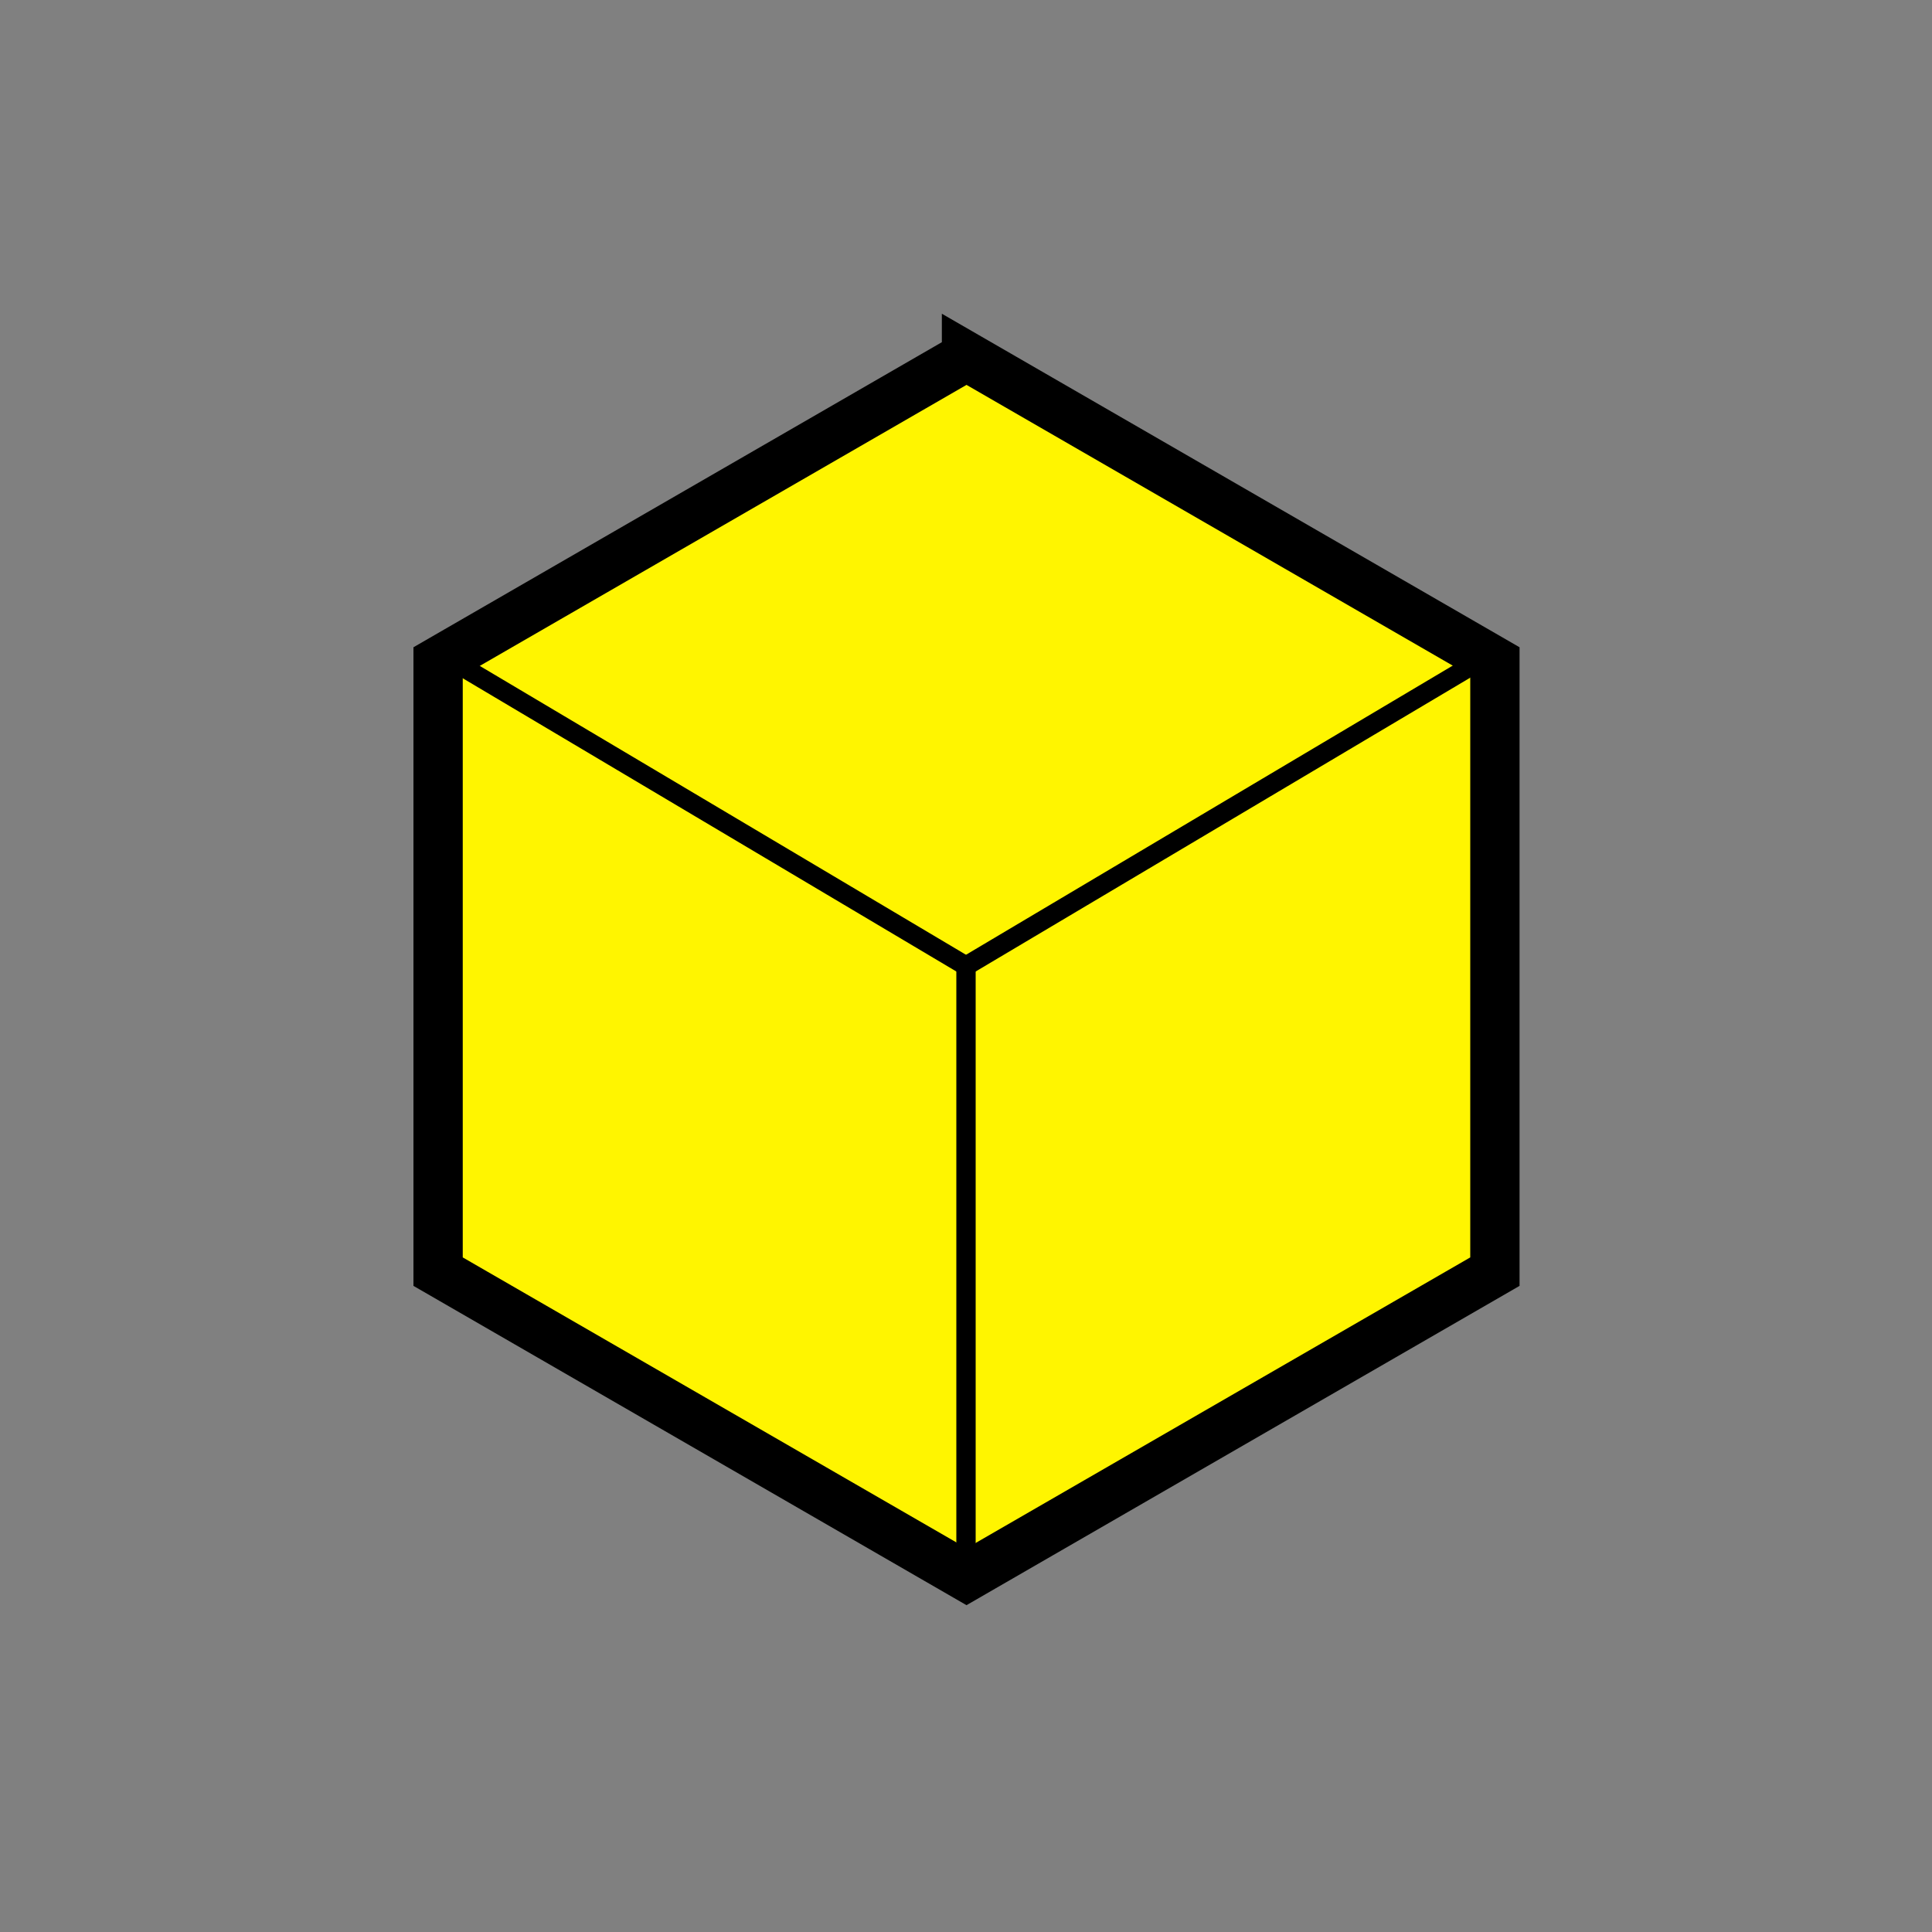 <svg id="e1hF02MwOTE1" xmlns="http://www.w3.org/2000/svg" xmlns:xlink="http://www.w3.org/1999/xlink" viewBox="0 0 100 100" shape-rendering="geometricPrecision" text-rendering="geometricPrecision"><rect x="0" y="0" width="100" height="100" fill="#808080" stroke="none"/><path d="M89.737,4.619l85.736,49.5v99l-85.736,49.5L4,153.119v-99l85.737-49.5Z" transform="matrix(.319 0 0 0.319 21.4 16.975)" fill="#fff500" fill-rule="evenodd" stroke="#000" stroke-width="8"/><line x1="-13.663" y1="-8.117" x2="13.663" y2="8.117" transform="translate(36.337 41.883)" fill="none" stroke="#000"/><line x1="-13.663" y1="8.117" x2="13.663" y2="-8.117" transform="translate(63.663 41.883)" fill="none" stroke="#000"/><line x1="0" y1="-15.776" x2="0" y2="15.776" transform="translate(50 65.776)" fill="none" stroke="#000"/><line x1="-5" y1="0" x2="5" y2="0" transform="translate(187.62 173.143)" fill="none" stroke="#3f5787"/></svg>

